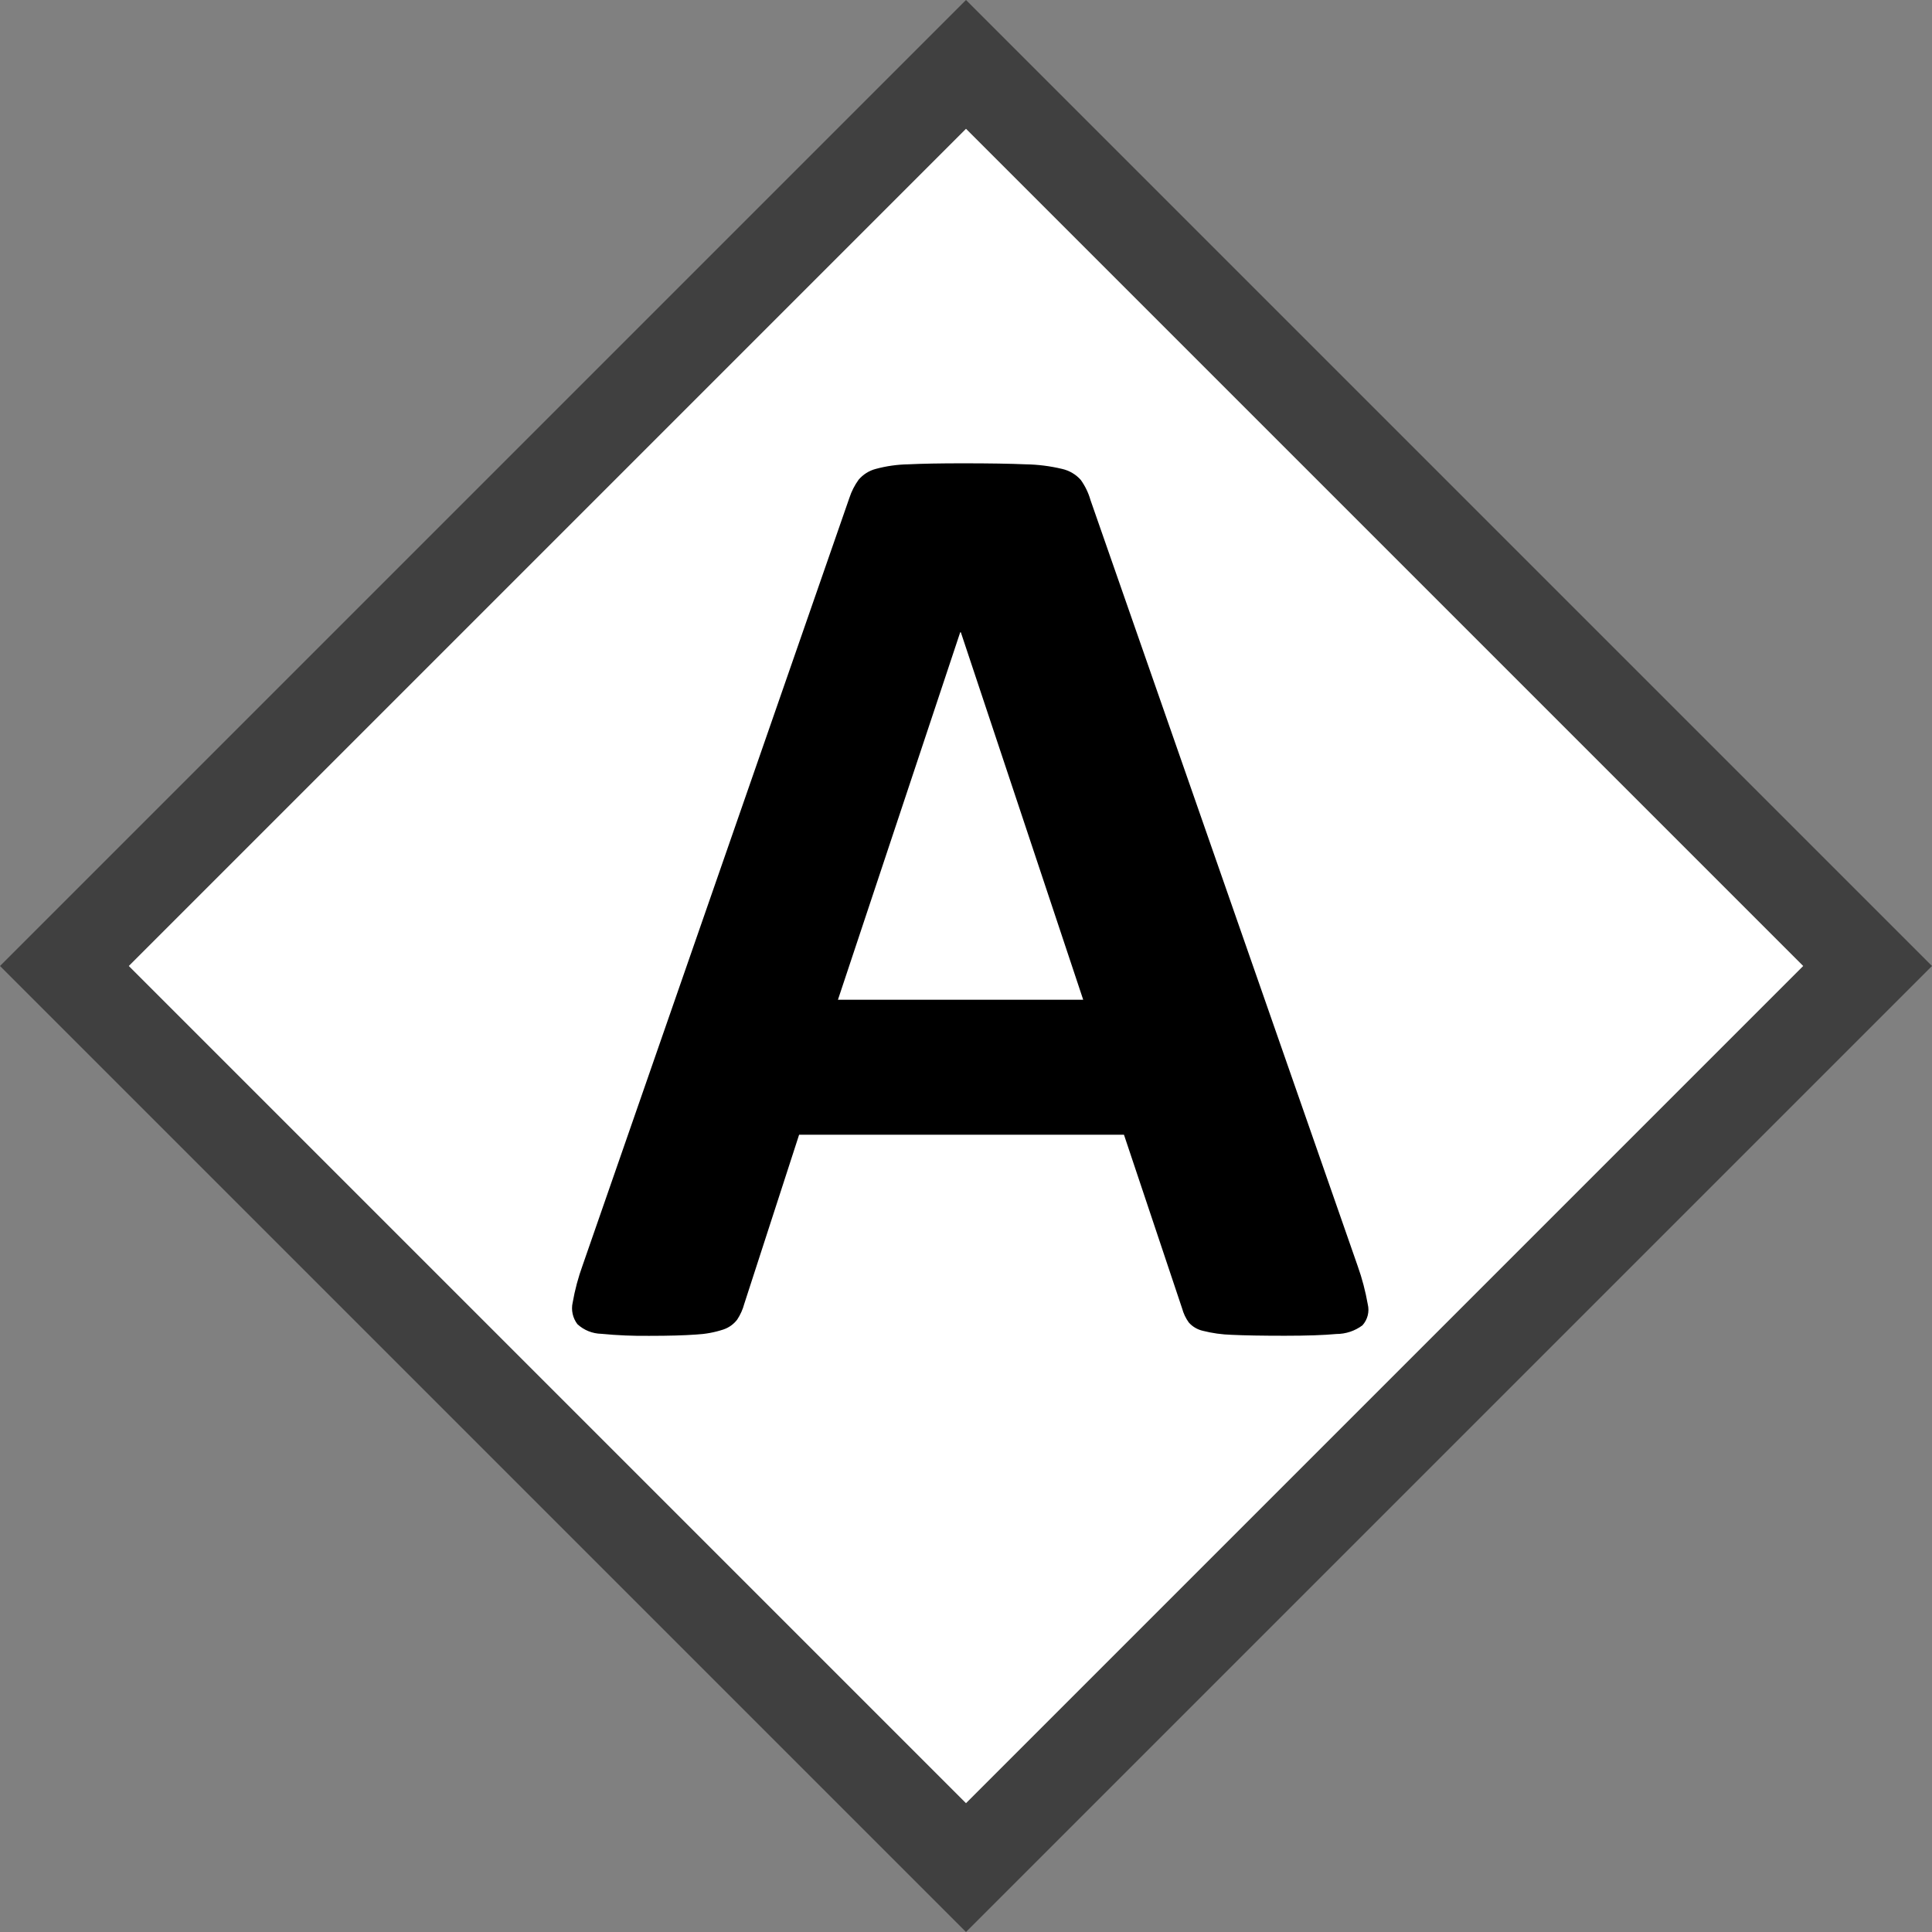 <svg xmlns="http://www.w3.org/2000/svg" style="isolation:isolate" width="21" height="21"><rect width="100%" height="100%" fill="#808080" stroke="none"/><defs><clipPath id="a"><path d="M0 0H21V21H0z"/></clipPath></defs><g clip-path="url(#a)" fill-rule="evenodd"><path d="M 10.5 0 L 21 10.5 L 10.5 21 L 0 10.5 L 10.5 0 Z" fill-opacity="0.5"/><path d="M 10.5 1.4 L 19.6 10.5 L 10.5 19.6 L 1.4 10.5 L 10.5 1.4 Z" fill="#FFF"/><path d="M 11.853 5.435 C 11.831 5.357 11.795 5.283 11.748 5.217 C 11.695 5.157 11.624 5.115 11.545 5.097 C 11.415 5.066 11.282 5.049 11.149 5.047 Q 10.895 5.036 10.466 5.036 Q 10.096 5.036 9.871 5.047 C 9.752 5.049 9.634 5.066 9.519 5.097 C 9.446 5.116 9.382 5.157 9.333 5.214 C 9.289 5.275 9.255 5.342 9.232 5.413 L 6.334 13.75 C 6.286 13.882 6.249 14.019 6.225 14.157 C 6.206 14.239 6.225 14.326 6.276 14.393 C 6.347 14.459 6.44 14.496 6.537 14.498 C 6.711 14.515 6.885 14.522 7.06 14.52 Q 7.372 14.52 7.565 14.506 C 7.666 14.501 7.766 14.483 7.863 14.451 C 7.923 14.431 7.976 14.393 8.014 14.342 C 8.048 14.29 8.074 14.232 8.09 14.172 L 8.686 12.334 L 12.217 12.334 L 12.849 14.222 C 12.864 14.277 12.888 14.328 12.921 14.374 C 12.961 14.42 13.014 14.451 13.073 14.465 C 13.176 14.491 13.282 14.506 13.389 14.509 Q 13.596 14.519 13.966 14.519 Q 14.322 14.519 14.525 14.5 C 14.628 14.5 14.727 14.467 14.809 14.406 C 14.865 14.344 14.887 14.258 14.867 14.177 C 14.842 14.036 14.806 13.897 14.758 13.763 L 11.853 5.435 Z M 11.774 10.867 L 9.108 10.867 L 10.437 6.873 L 10.444 6.873 L 11.774 10.867 Z"/></g></svg>